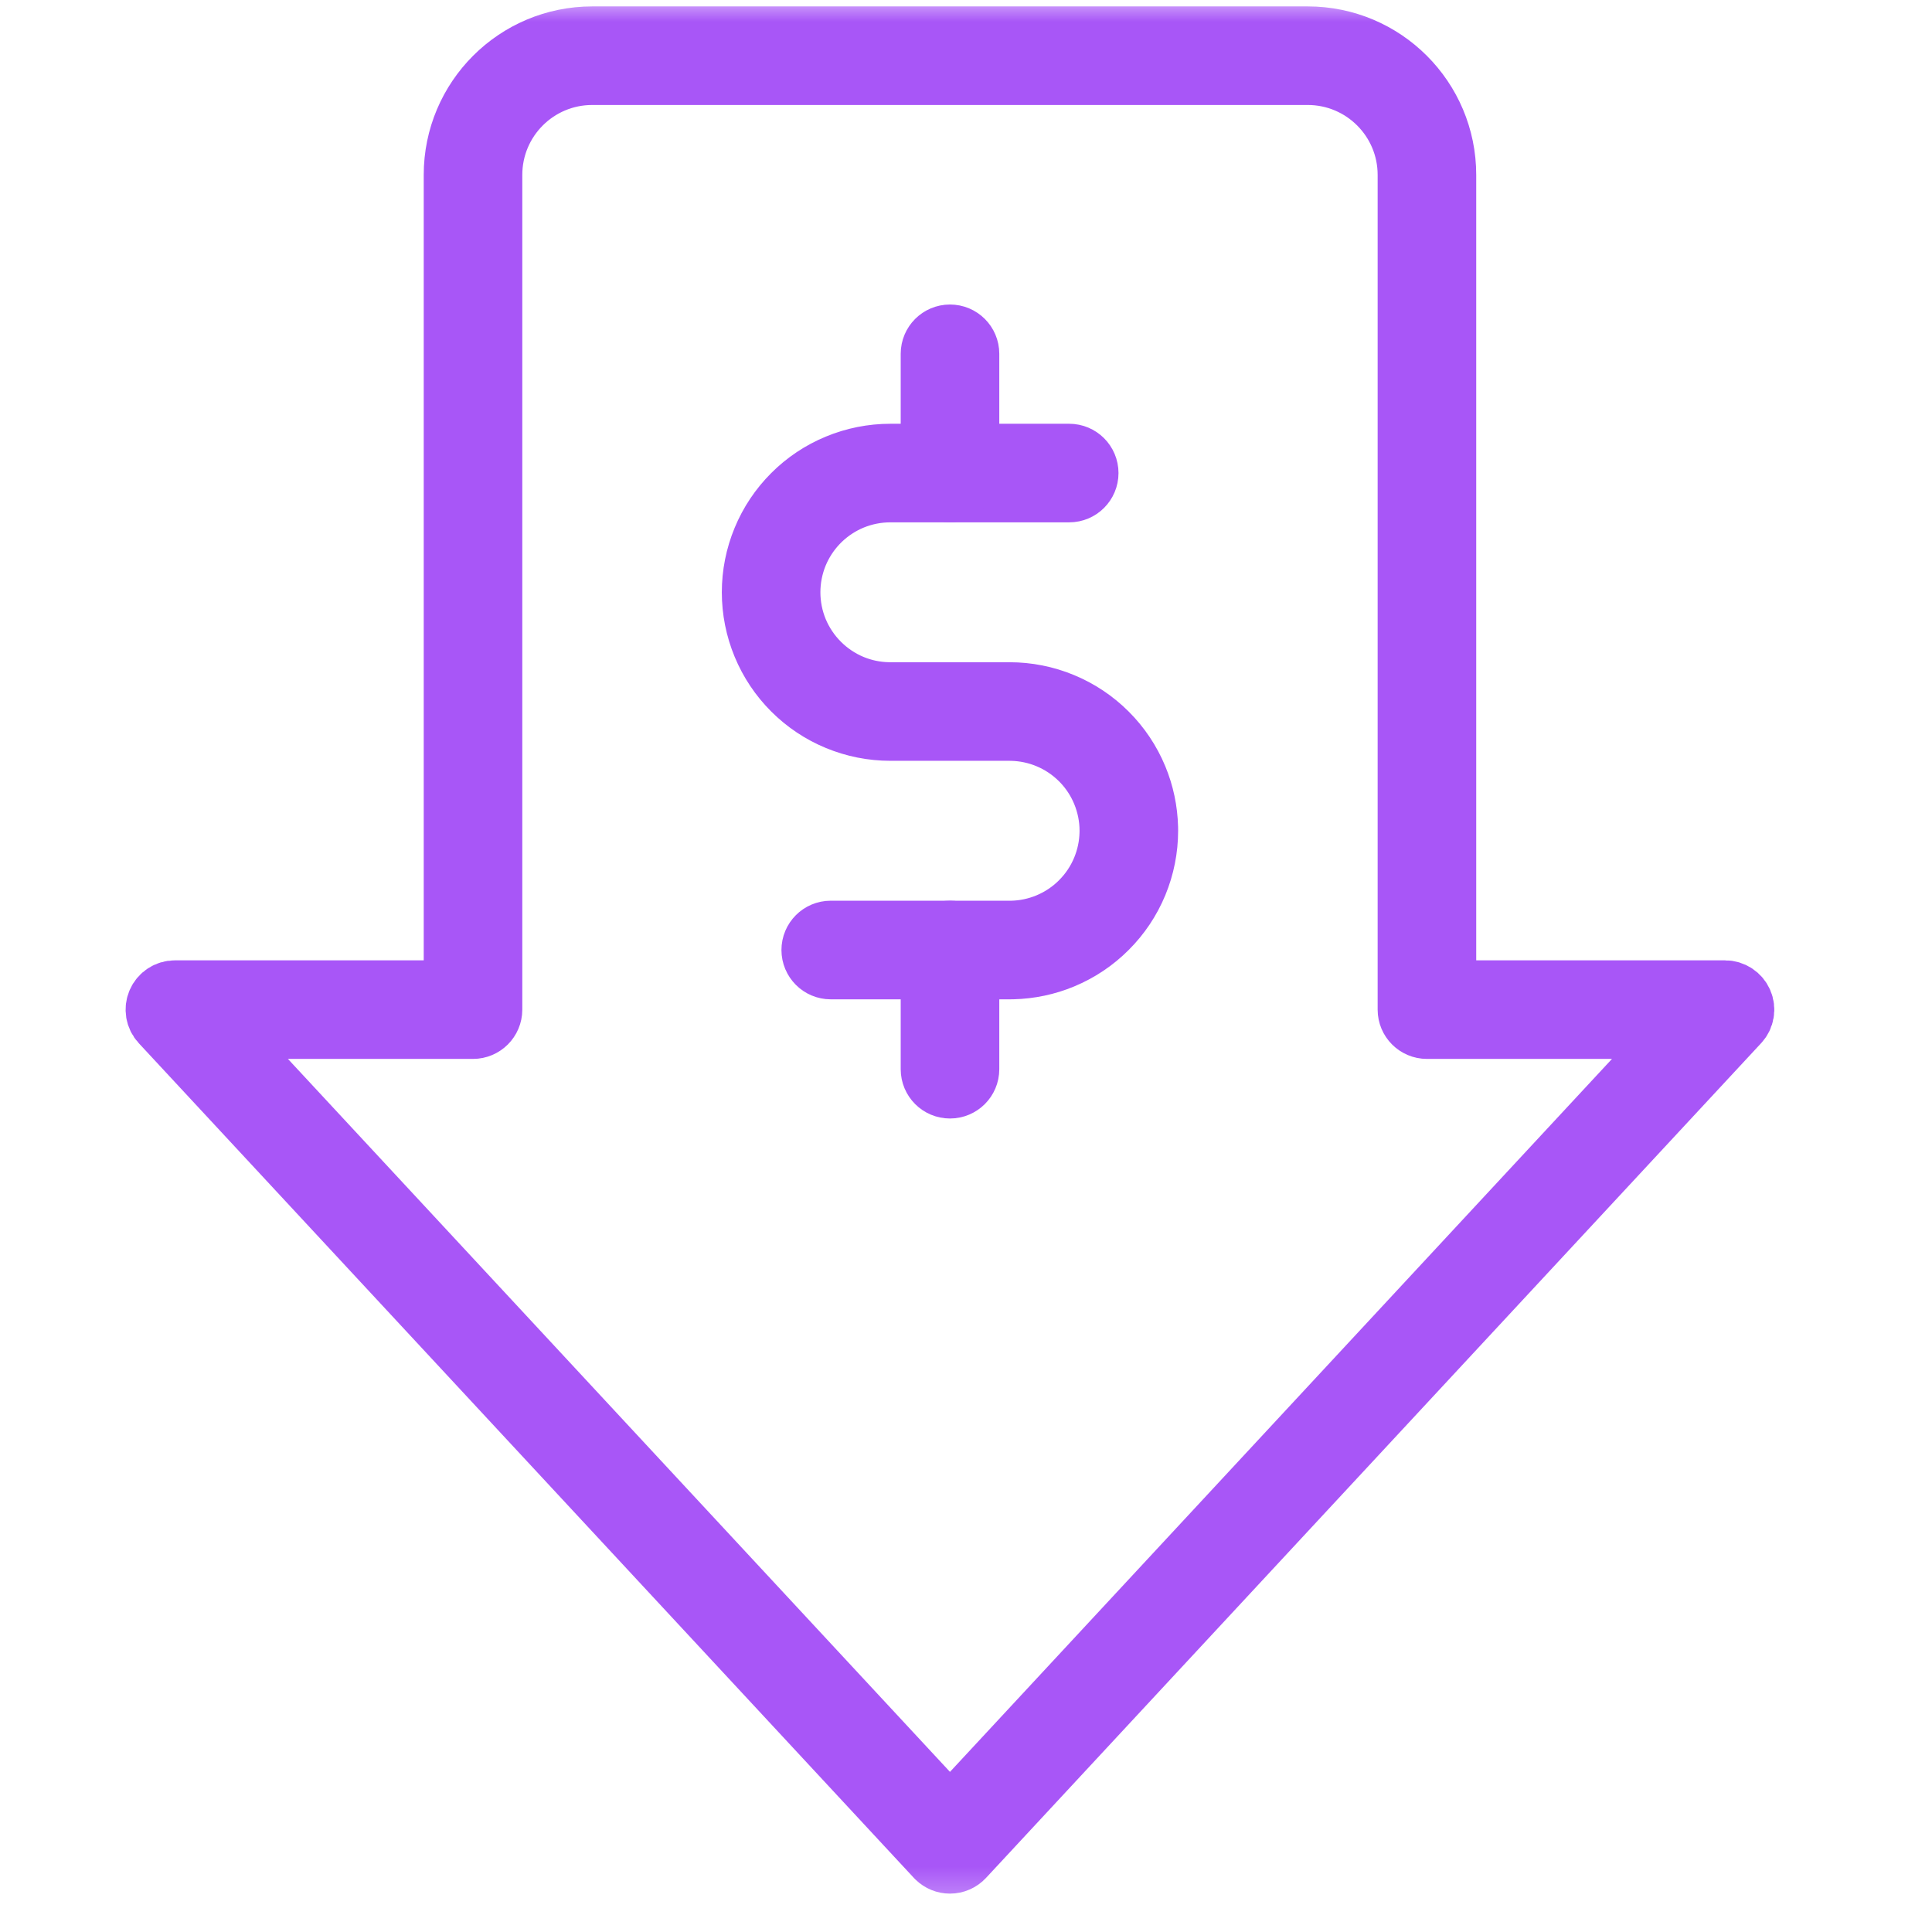 <svg width="44" height="44" viewBox="0 0 44 44" fill="none" xmlns="http://www.w3.org/2000/svg">
<g clip-path="url(#clip0_4412_549)">
<mask id="mask0_4412_549" style="mask-type:luminance" maskUnits="userSpaceOnUse" x="0" y="0" width="44" height="44">
<path d="M42.57 42.569V0.699H0.7V42.569H42.57Z" fill="white" stroke="white" stroke-width="1.4"/>
<mask id="path-2-inside-1_4412_549" fill="white">
<path d="M43.27 43.27V-0H0V43.27H43.27ZM0.845 0.845H42.425V42.424H0.845V0.845Z"/>
</mask>
<path d="M43.27 43.27V-0H0V43.27H43.27ZM0.845 0.845H42.425V42.424H0.845V0.845Z" fill="white"/>
<path d="M43.27 43.27H44.67V44.669H43.27V43.27ZM43.27 -0V-1.4H44.67V-0H43.27ZM0 -0H-1.4V-1.4H0V-0ZM0 43.27V44.669H-1.4V43.27H0ZM0.845 0.845H-0.555V-0.555H0.845V0.845ZM42.425 0.845V-0.555H43.825V0.845H42.425ZM42.425 42.424H43.825V43.824H42.425V42.424ZM0.845 42.424V43.824H-0.555V42.424H0.845ZM43.27 43.27H41.87V-0H43.27H44.67V43.27H43.27ZM43.27 -0V1.4H0V-0V-1.4H43.27V-0ZM0 -0H1.4V43.27H0H-1.4V-0H0ZM0 43.27V41.87H43.27V43.27V44.669H0V43.27ZM0.845 0.845V-0.555H42.425V0.845V2.245H0.845V0.845ZM42.425 0.845H43.825V42.424H42.425H41.025V0.845H42.425ZM42.425 42.424V43.824H0.845V42.424V41.024H42.425V42.424ZM0.845 42.424H-0.555V0.845H0.845H2.245V42.424H0.845Z" fill="white" mask="url(#path-2-inside-1_4412_549)"/>
</mask>
<g mask="url(#mask0_4412_549)">
<path d="M32.075 22.994C32.075 23.227 32.264 23.416 32.497 23.416H38.317L21.635 41.382L4.952 23.416H10.772C11.005 23.416 11.195 23.227 11.195 22.994V3.984C11.195 2.717 12.221 1.691 13.488 1.691H29.782C31.048 1.691 32.075 2.717 32.075 3.984V22.994ZM32.92 3.984C32.92 2.251 31.515 0.846 29.782 0.846H13.488C11.755 0.846 10.35 2.251 10.35 3.984V22.571H3.983C3.815 22.571 3.663 22.671 3.596 22.825C3.529 22.979 3.559 23.158 3.673 23.281L21.325 42.291L21.34 42.306C21.419 42.383 21.524 42.426 21.635 42.426C21.752 42.426 21.864 42.377 21.944 42.291L39.596 23.281C39.71 23.158 39.741 22.979 39.673 22.825C39.606 22.671 39.454 22.571 39.286 22.571H32.92V3.984Z" fill="#A856F7" stroke="#A856F7" stroke-width="1.4" stroke-miterlimit="10" stroke-linecap="round" stroke-linejoin="round"/>
<path d="M22.993 22.059L23.07 22.058C23.456 22.048 23.837 21.968 24.193 21.82C24.574 21.662 24.92 21.431 25.211 21.139H25.211C25.503 20.848 25.734 20.502 25.892 20.121C26.049 19.741 26.131 19.332 26.131 18.92L26.13 18.843C26.12 18.457 26.04 18.076 25.892 17.719C25.734 17.338 25.503 16.992 25.211 16.701L25.211 16.701C24.92 16.41 24.574 16.178 24.193 16.021C23.813 15.863 23.404 15.782 22.992 15.782V15.782H20.277L20.221 15.781C19.939 15.775 19.66 15.716 19.399 15.608C19.121 15.492 18.869 15.323 18.656 15.11L18.656 15.11C18.443 14.897 18.274 14.645 18.158 14.367C18.043 14.088 17.984 13.79 17.984 13.489V13.489C17.984 13.188 18.043 12.89 18.158 12.611C18.266 12.351 18.422 12.112 18.616 11.908L18.656 11.867L18.656 11.867L18.696 11.828C18.9 11.634 19.139 11.478 19.399 11.37C19.678 11.255 19.976 11.196 20.277 11.196H24.35C24.584 11.196 24.773 11.007 24.773 10.774C24.773 10.54 24.584 10.351 24.35 10.351H20.277V10.351C19.865 10.351 19.457 10.432 19.076 10.59C18.695 10.747 18.349 10.978 18.058 11.27V11.27C17.767 11.561 17.535 11.907 17.378 12.288C17.22 12.669 17.139 13.077 17.139 13.489C17.139 13.901 17.22 14.309 17.378 14.69C17.535 15.071 17.767 15.417 18.058 15.708C18.349 15.999 18.695 16.231 19.076 16.388C19.457 16.546 19.865 16.627 20.277 16.627H22.993L23.049 16.628C23.331 16.635 23.609 16.694 23.87 16.802C24.148 16.917 24.401 17.086 24.614 17.299L24.614 17.299L24.653 17.339C24.848 17.543 25.003 17.782 25.111 18.043C25.226 18.321 25.286 18.619 25.286 18.92V18.92L25.285 18.977C25.278 19.259 25.219 19.537 25.111 19.798C24.996 20.076 24.827 20.329 24.614 20.541L24.614 20.542C24.401 20.755 24.148 20.924 23.87 21.039C23.609 21.147 23.331 21.206 23.049 21.213L22.992 21.213H18.919C18.686 21.213 18.497 21.403 18.497 21.636C18.497 21.869 18.686 22.059 18.919 22.059H22.993Z" fill="#A856F7" stroke="#A856F7" stroke-width="1.4" stroke-miterlimit="10" stroke-linecap="round" stroke-linejoin="round"/>
<path d="M21.213 8.057V10.773C21.213 11.006 21.402 11.195 21.635 11.195C21.869 11.195 22.058 11.006 22.058 10.773V8.057C22.058 7.824 21.869 7.635 21.635 7.635C21.402 7.635 21.213 7.824 21.213 8.057Z" fill="#A856F7" stroke="#A856F7" stroke-width="1.4" stroke-miterlimit="10" stroke-linecap="round" stroke-linejoin="round"/>
<path d="M21.213 21.635V24.351C21.213 24.584 21.402 24.773 21.635 24.773C21.869 24.773 22.058 24.584 22.058 24.351V21.635C22.058 21.402 21.869 21.213 21.635 21.213C21.402 21.213 21.213 21.402 21.213 21.635Z" fill="#A856F7" stroke="#A856F7" stroke-width="1.4" stroke-miterlimit="10" stroke-linecap="round" stroke-linejoin="round"/>
</g>
</g>
<defs>
<clipPath id="clip0_4412_549">
<rect width="43.27" height="43.27" fill="white"/>
</clipPath>
</defs>
</svg>
